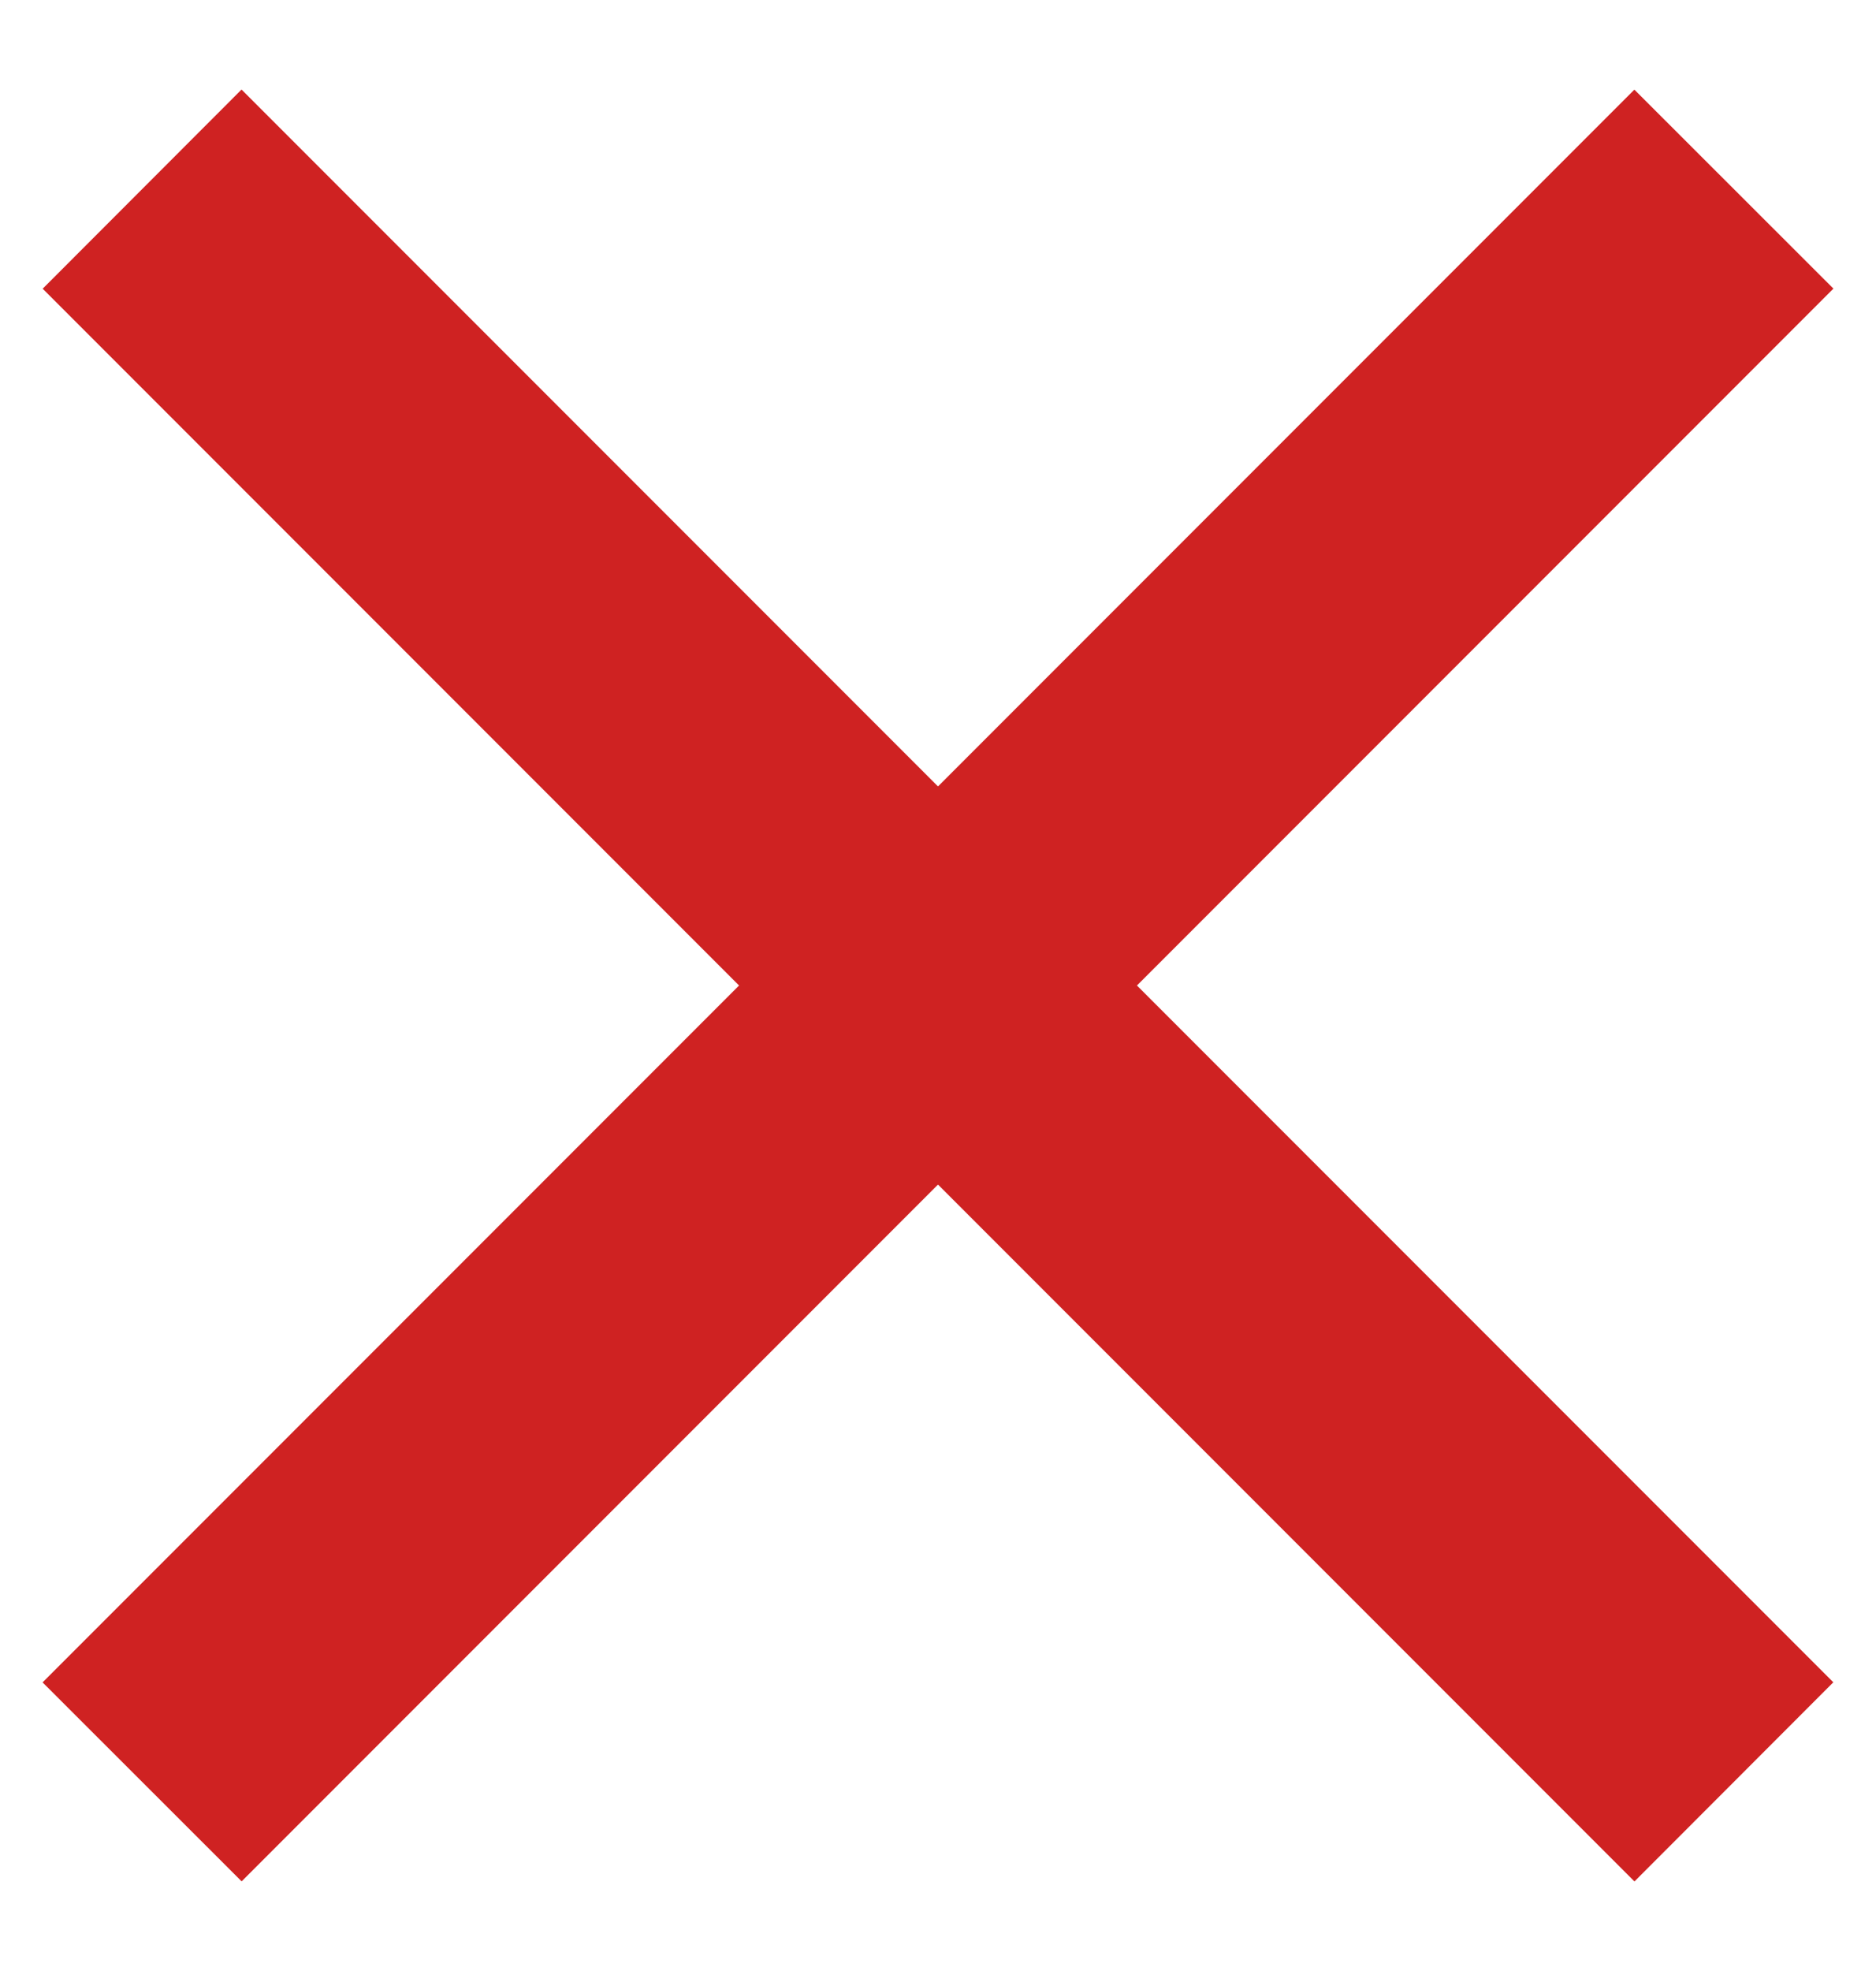 <svg xmlns="http://www.w3.org/2000/svg" width="20" height="21"><g
    fill="rgb(207, 34, 34)"
    fill-rule="evenodd"
  ><path d="M2.575.954l16.97 16.97-2.12 2.122L.455 3.076z" /><path
      d="M.454 17.925L17.424.955l2.122 2.12-16.97 16.97z"
    /></g></svg>
